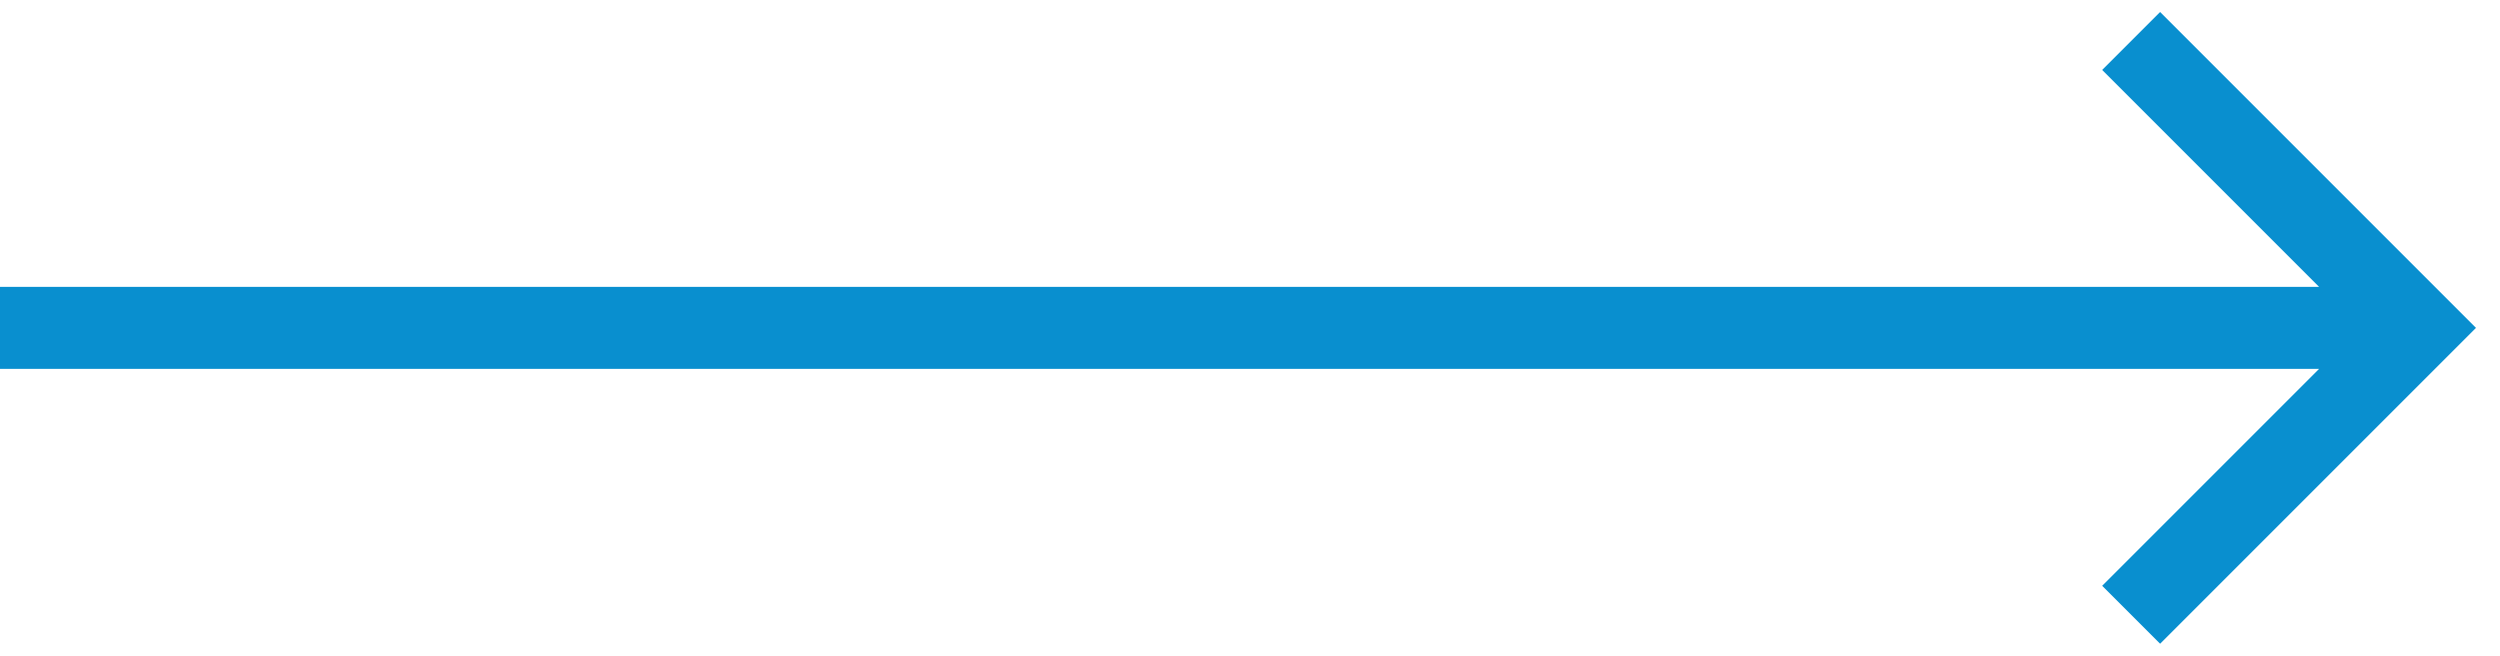 <svg width="61" height="16" viewBox="0 0 61 16" fill="none" xmlns="http://www.w3.org/2000/svg">
<path fill-rule="evenodd" clip-rule="evenodd" d="M52.707 0.293L60.414 8L52.707 15.707L51.293 14.293L56.586 9H0V7H56.586L51.293 1.707L52.707 0.293Z" fill="#098FCF"/>
</svg>
